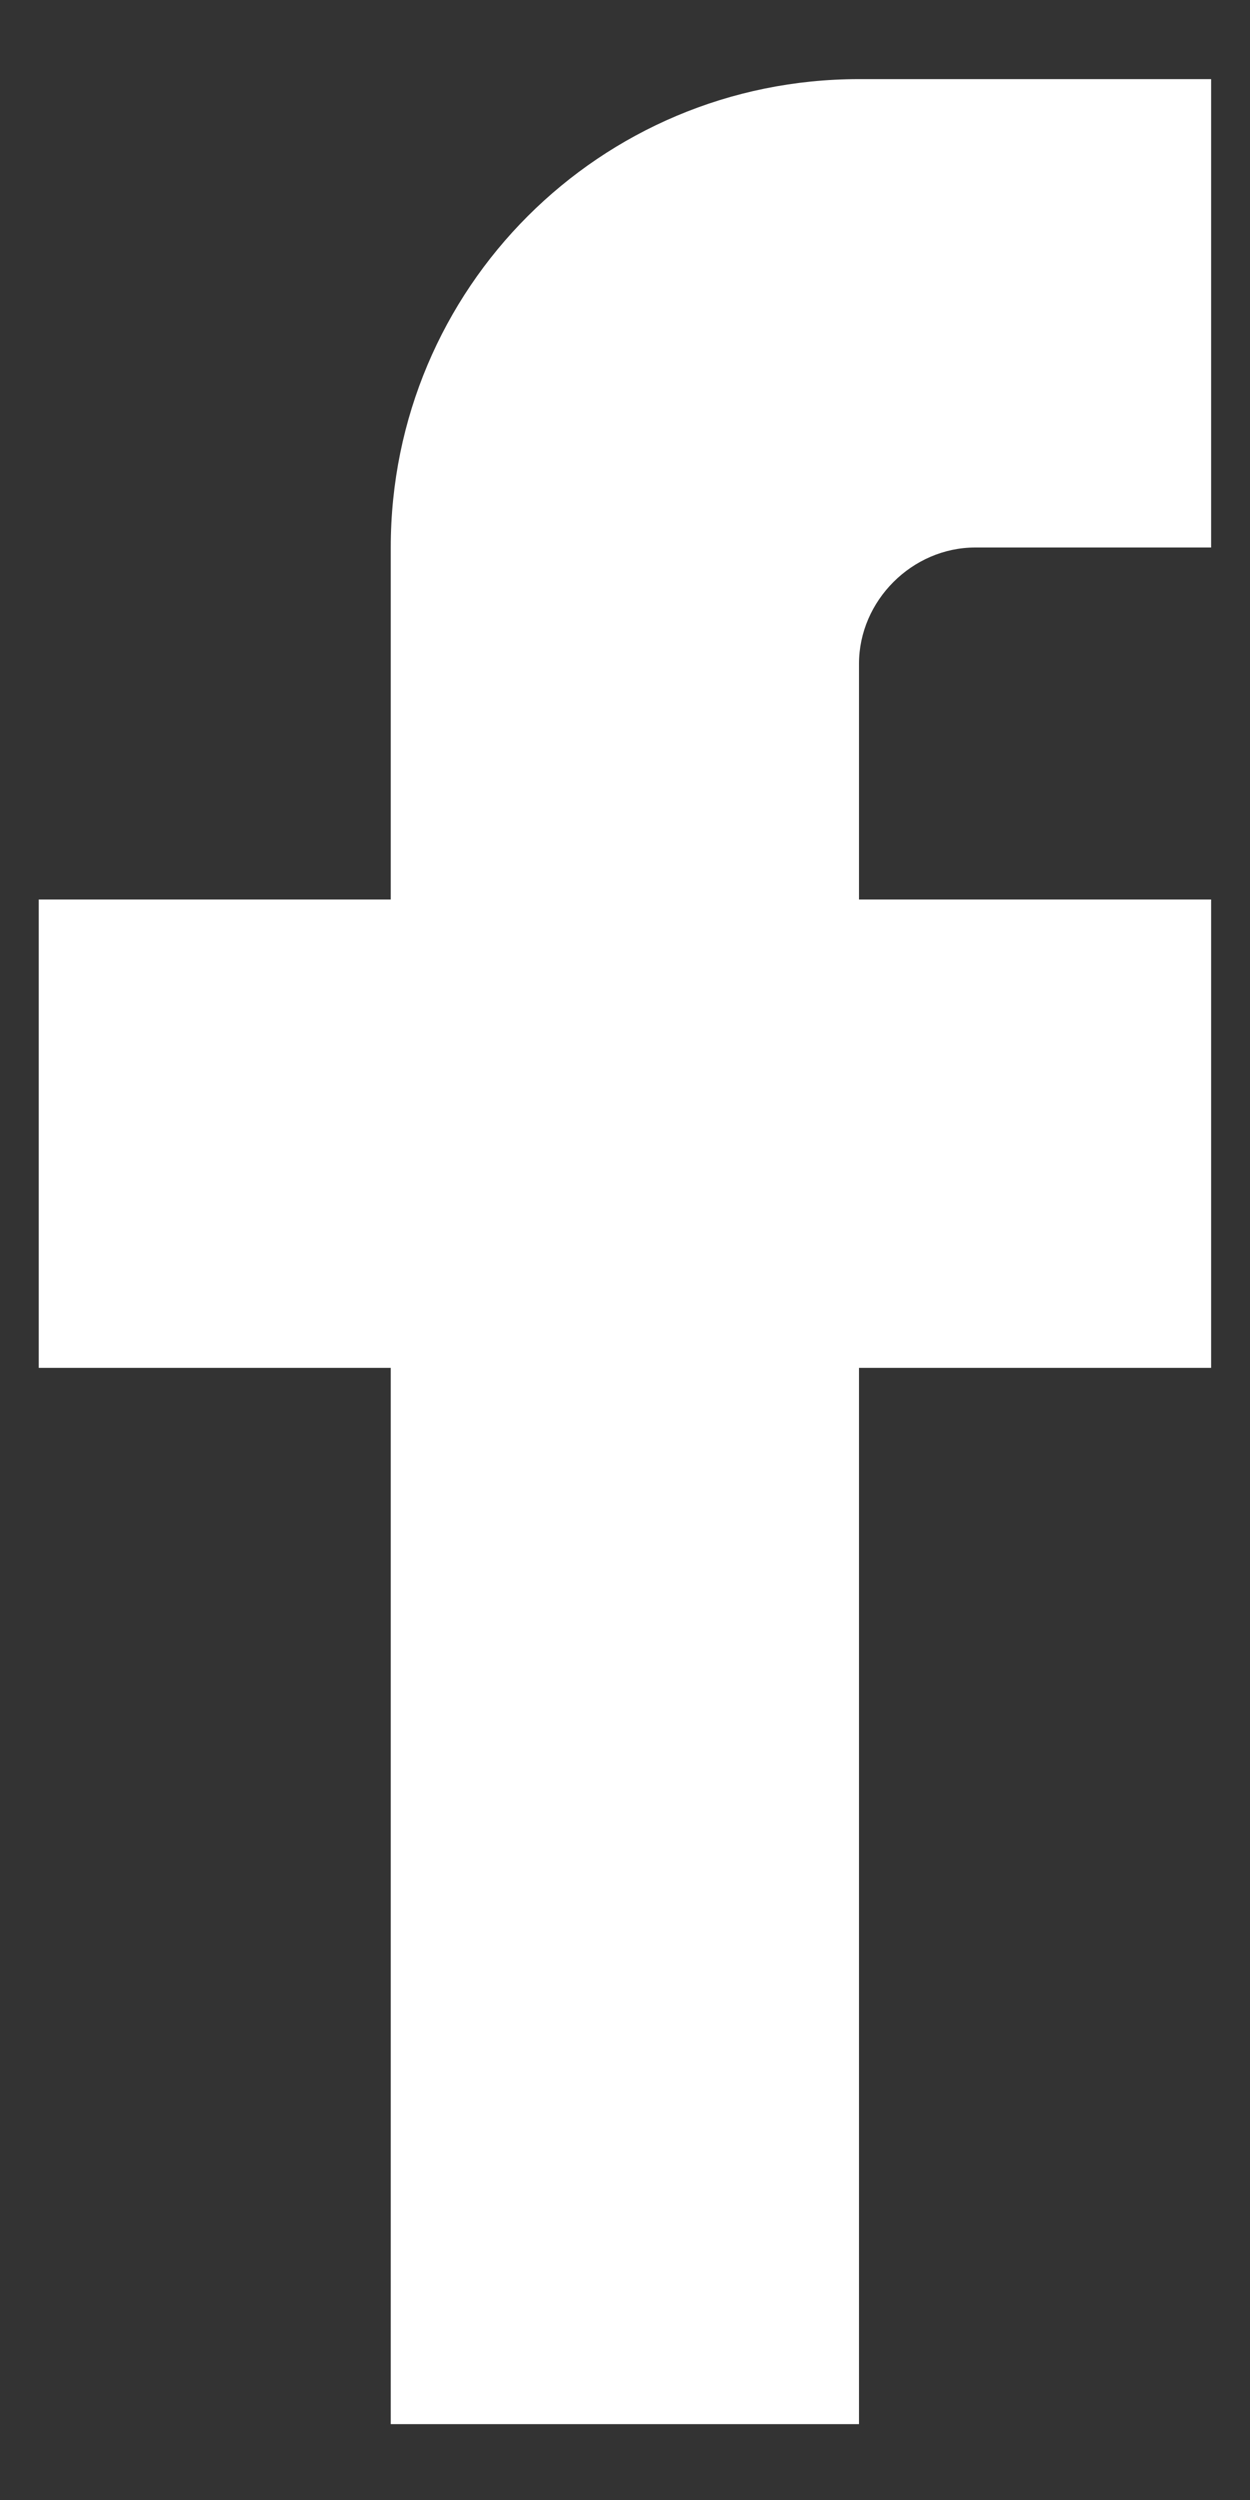 <svg width="10" height="20" viewBox="0 0 10 20" fill="none" xmlns="http://www.w3.org/2000/svg">
<rect x="0" y="0" width="10" height="20" fill="#333333" stroke="none"/>
<path fill-rule="evenodd" clip-rule="evenodd" d="M3.126 4.38C3.126 2.307 4.8 0.633 6.872 0.633H9.689V4.38H7.802C7.298 4.38 6.872 4.805 6.872 5.31V7.196H9.689V10.943H6.872V19.393H3.126V10.943H0.31V7.196H3.126V4.38Z" fill="white"/>
</svg>
